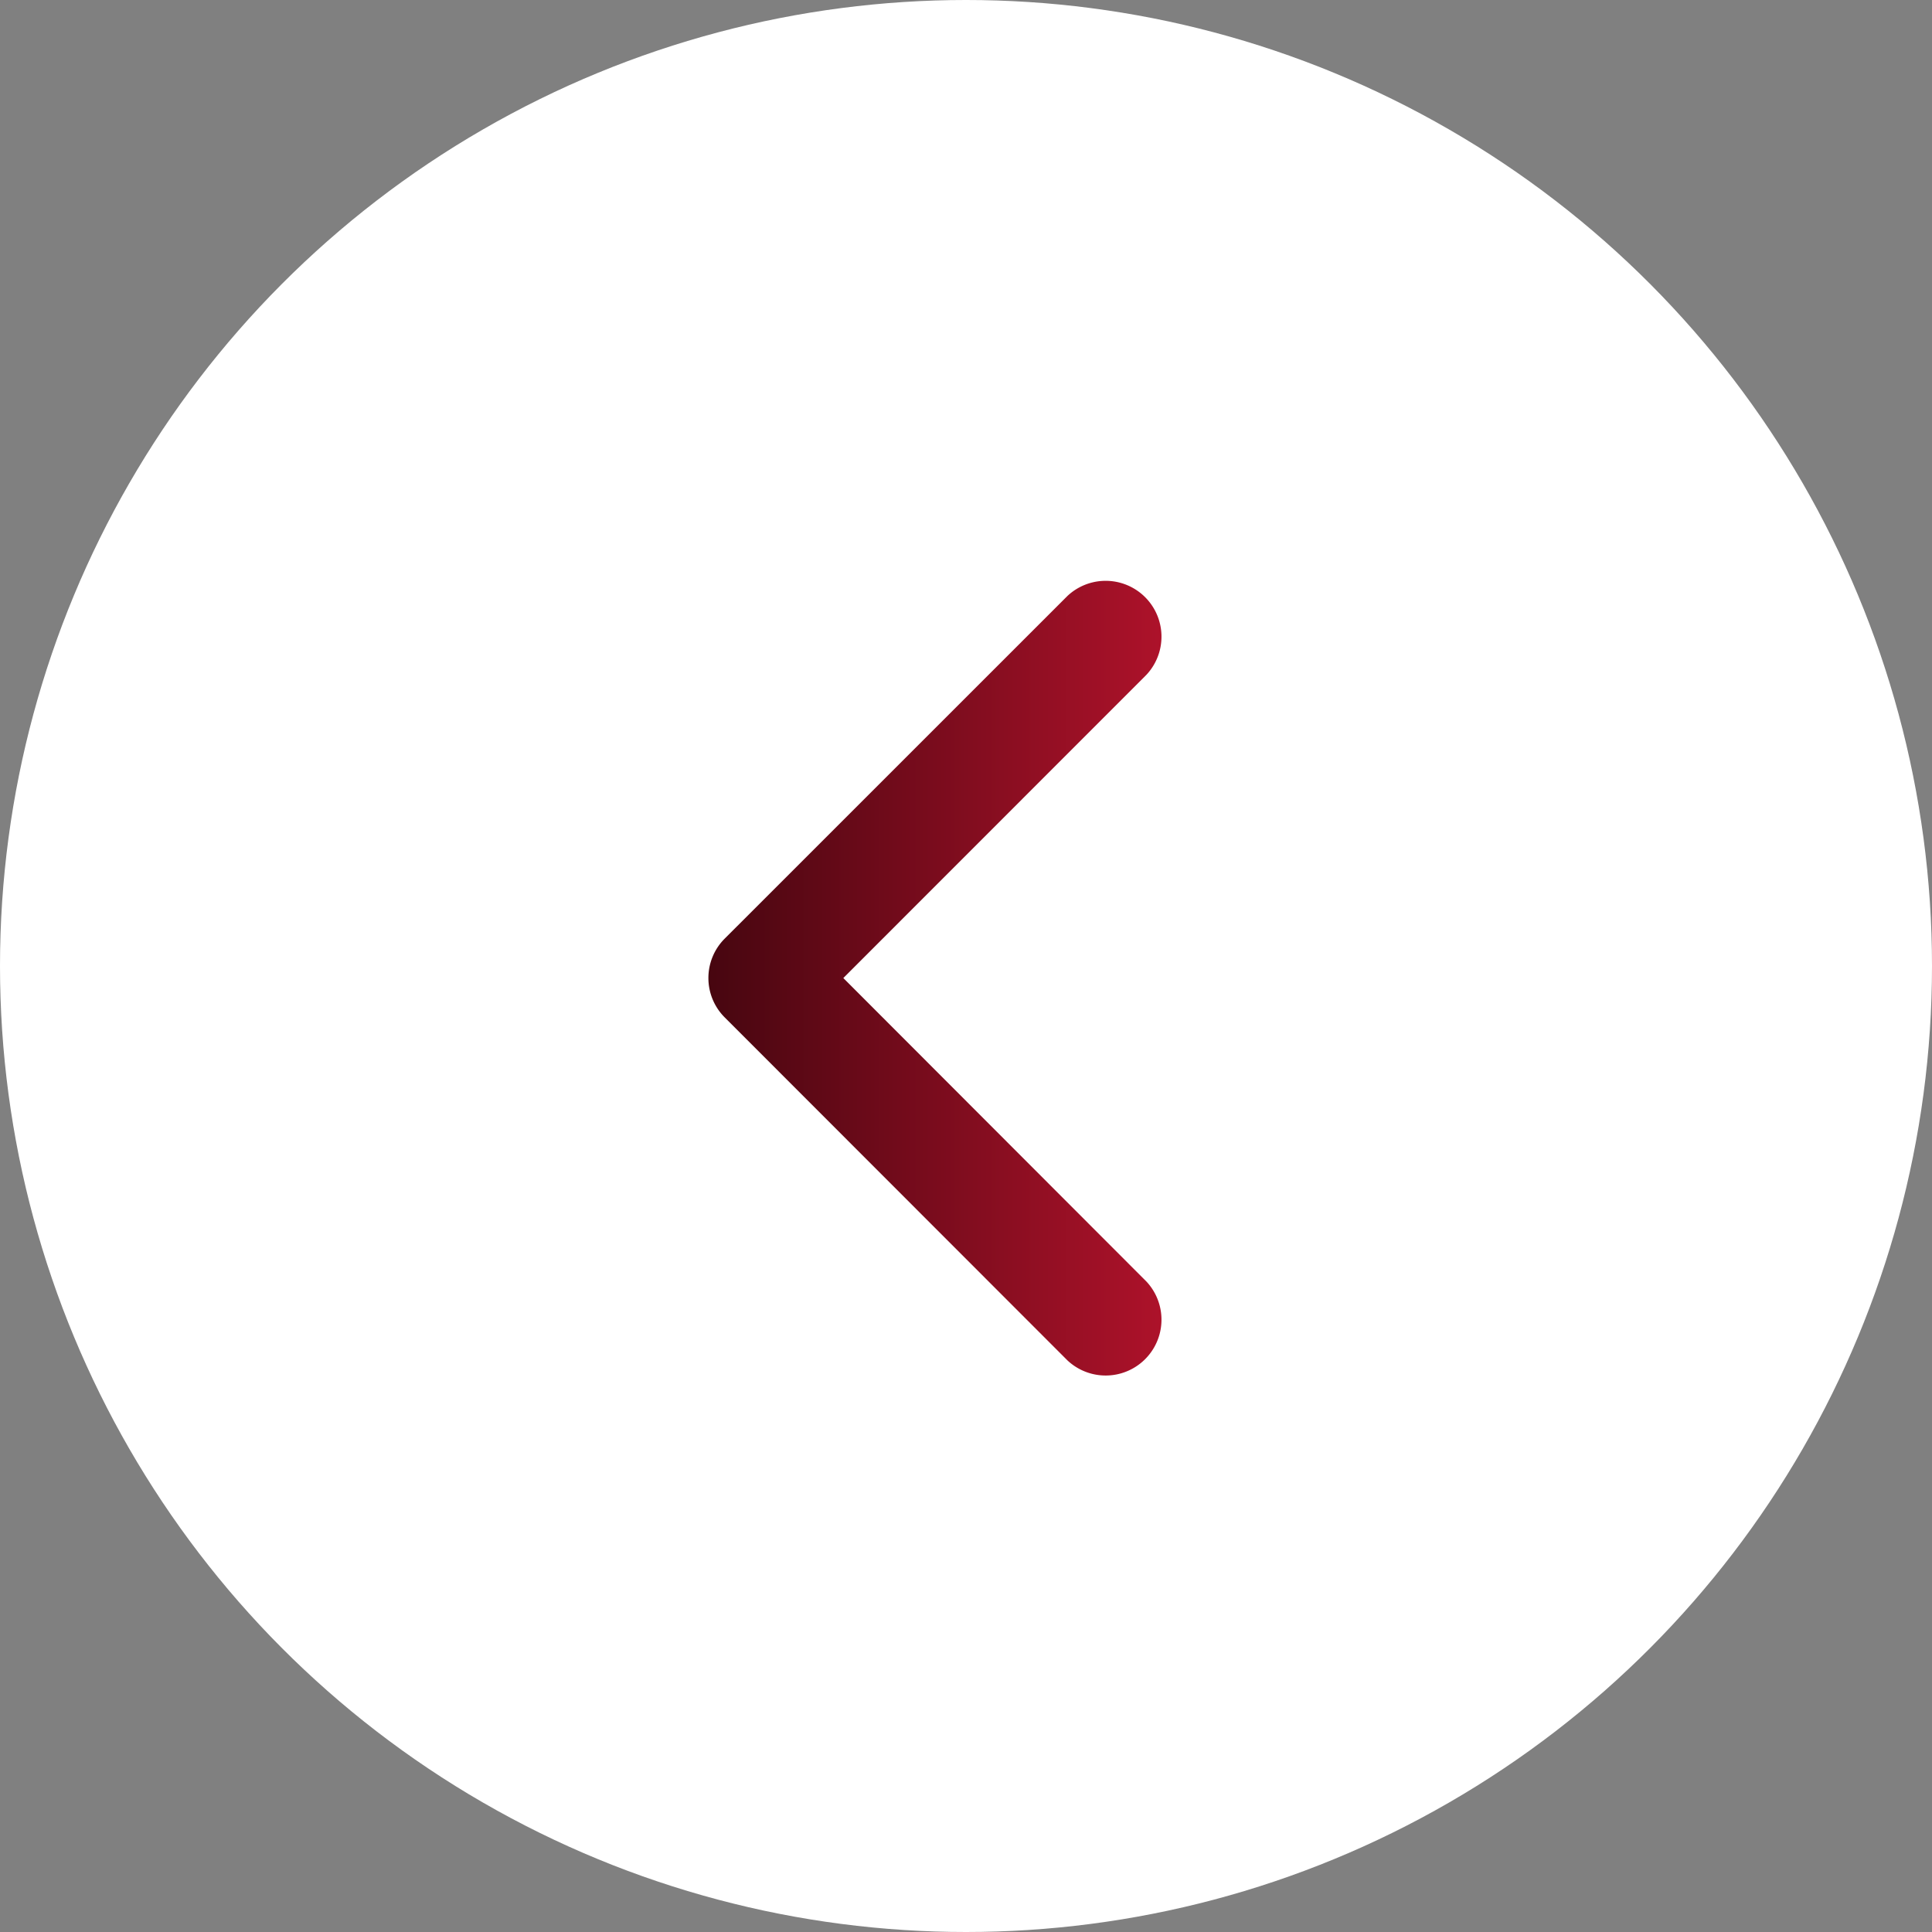 <svg xmlns="http://www.w3.org/2000/svg" xmlns:xlink="http://www.w3.org/1999/xlink" width="30" height="30" viewBox="0 0 30 30">
    <rect x="0" y="0" width="30" height="30" fill="#808080" stroke="none"/>
    <defs>
        <linearGradient id="linear-gradient" x1="0.5" x2="0.5" y2="1" gradientUnits="objectBoundingBox">
            <stop offset="0" stop-color="#ad122a"/>
            <stop offset="1" stop-color="#470610"/>
        </linearGradient>
    </defs>
    <g id="Group_4683" data-name="Group 4683" transform="translate(-126 -804)">
        <circle id="Ellipse_325" data-name="Ellipse 325" cx="15" cy="15" r="15" transform="translate(126 804)" fill="#fff"/>
        <g id="svgexport-17_-_2023-08-12T121900.287" data-name="svgexport-17 - 2023-08-12T121900.287" transform="translate(241.195 812.999) rotate(90)">
            <path id="Path_43258" data-name="Path 43258" d="M6.188,104.195a.864.864,0,0,1-.613-.254L.255,98.62A.867.867,0,0,1,1.48,97.394L6.188,102.1,10.9,97.394a.867.867,0,0,1,1.225,1.226L6.8,103.941A.864.864,0,0,1,6.188,104.195Z" transform="translate(0)" fill="url(#linear-gradient)"/>
        </g>
    </g>
</svg>
